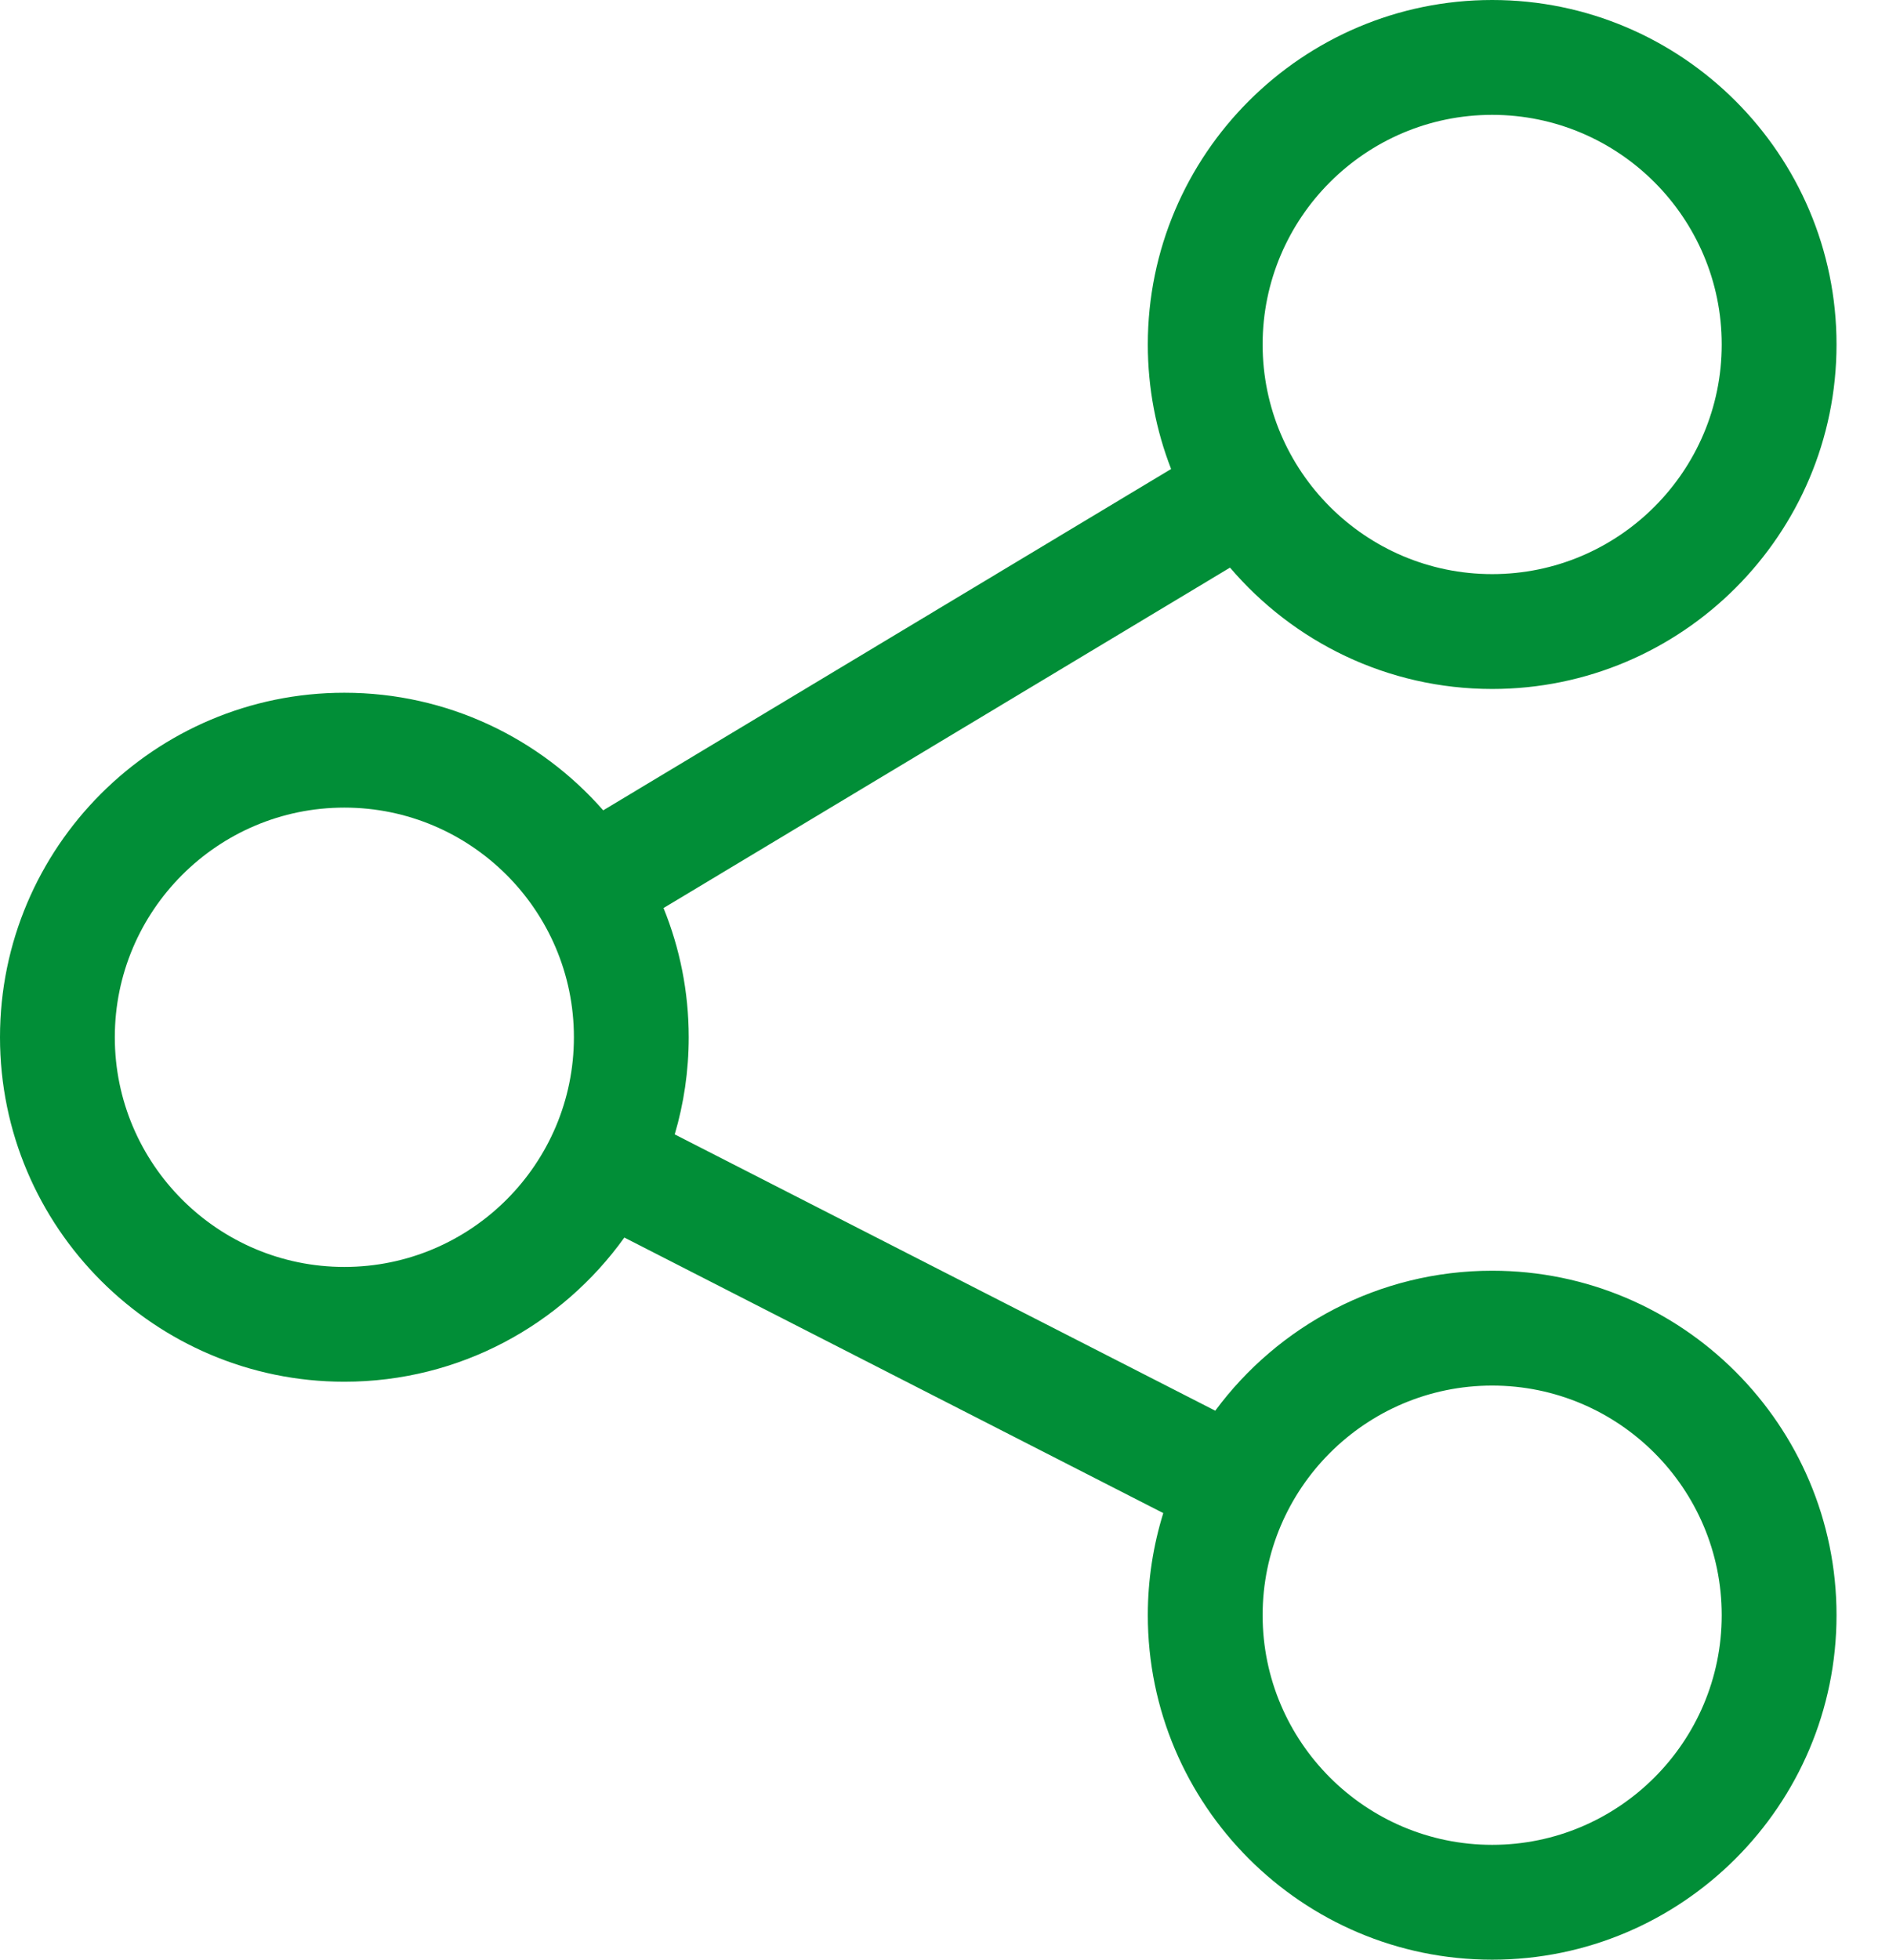 <?xml version="1.0" encoding="UTF-8"?>
<svg width="27px" height="28px" viewBox="0 0 27 28" version="1.1" xmlns="http://www.w3.org/2000/svg" xmlns:xlink="http://www.w3.org/1999/xlink">
    <title>share</title>
    <g id="Welcome" stroke="none" stroke-width="1" fill="none" fill-rule="evenodd">
        <g id="lpw-featured-development-detailed-page-1.0" transform="translate(-1374, -1833)" fill="#018E37" fill-rule="nonzero">
            <g id="share" transform="translate(1374, 1833)">
                <path d="M21.328,18.156 C19.707,18.156 18.267,18.944 17.37,20.156 L9.644,16.208 C9.774,15.768 9.844,15.302 9.844,14.82 C9.844,14.168 9.716,13.545 9.484,12.974 L17.581,8.11 C18.485,9.17 19.829,9.844 21.328,9.844 C24.042,9.844 26.25,7.636 26.25,4.922 C26.25,2.208 24.042,0 21.328,0 C18.614,0 16.406,2.208 16.406,4.922 C16.406,5.549 16.524,6.149 16.739,6.701 L8.622,11.578 C7.719,10.549 6.395,9.898 4.922,9.898 C2.208,9.898 0,12.106 0,14.82 C0,17.534 2.208,19.742 4.922,19.742 C6.569,19.742 8.03,18.929 8.924,17.682 L16.627,21.619 C16.484,22.08 16.406,22.57 16.406,23.078 C16.406,25.792 18.614,28 21.328,28 C24.042,28 26.25,25.792 26.25,23.078 C26.25,20.364 24.042,18.156 21.328,18.156 Z M21.328,1.641 C23.137,1.641 24.609,3.113 24.609,4.922 C24.609,6.731 23.137,8.203 21.328,8.203 C19.519,8.203 18.047,6.731 18.047,4.922 C18.047,3.113 19.519,1.641 21.328,1.641 Z M4.922,18.102 C3.113,18.102 1.641,16.63 1.641,14.82 C1.641,13.011 3.113,11.539 4.922,11.539 C6.731,11.539 8.203,13.011 8.203,14.82 C8.203,16.63 6.731,18.102 4.922,18.102 Z M21.328,26.359 C19.519,26.359 18.047,24.887 18.047,23.078 C18.047,21.269 19.519,19.797 21.328,19.797 C23.137,19.797 24.609,21.269 24.609,23.078 C24.609,24.887 23.137,26.359 21.328,26.359 Z" id="Shape"></path>
            </g>
        </g>
    </g>
</svg>